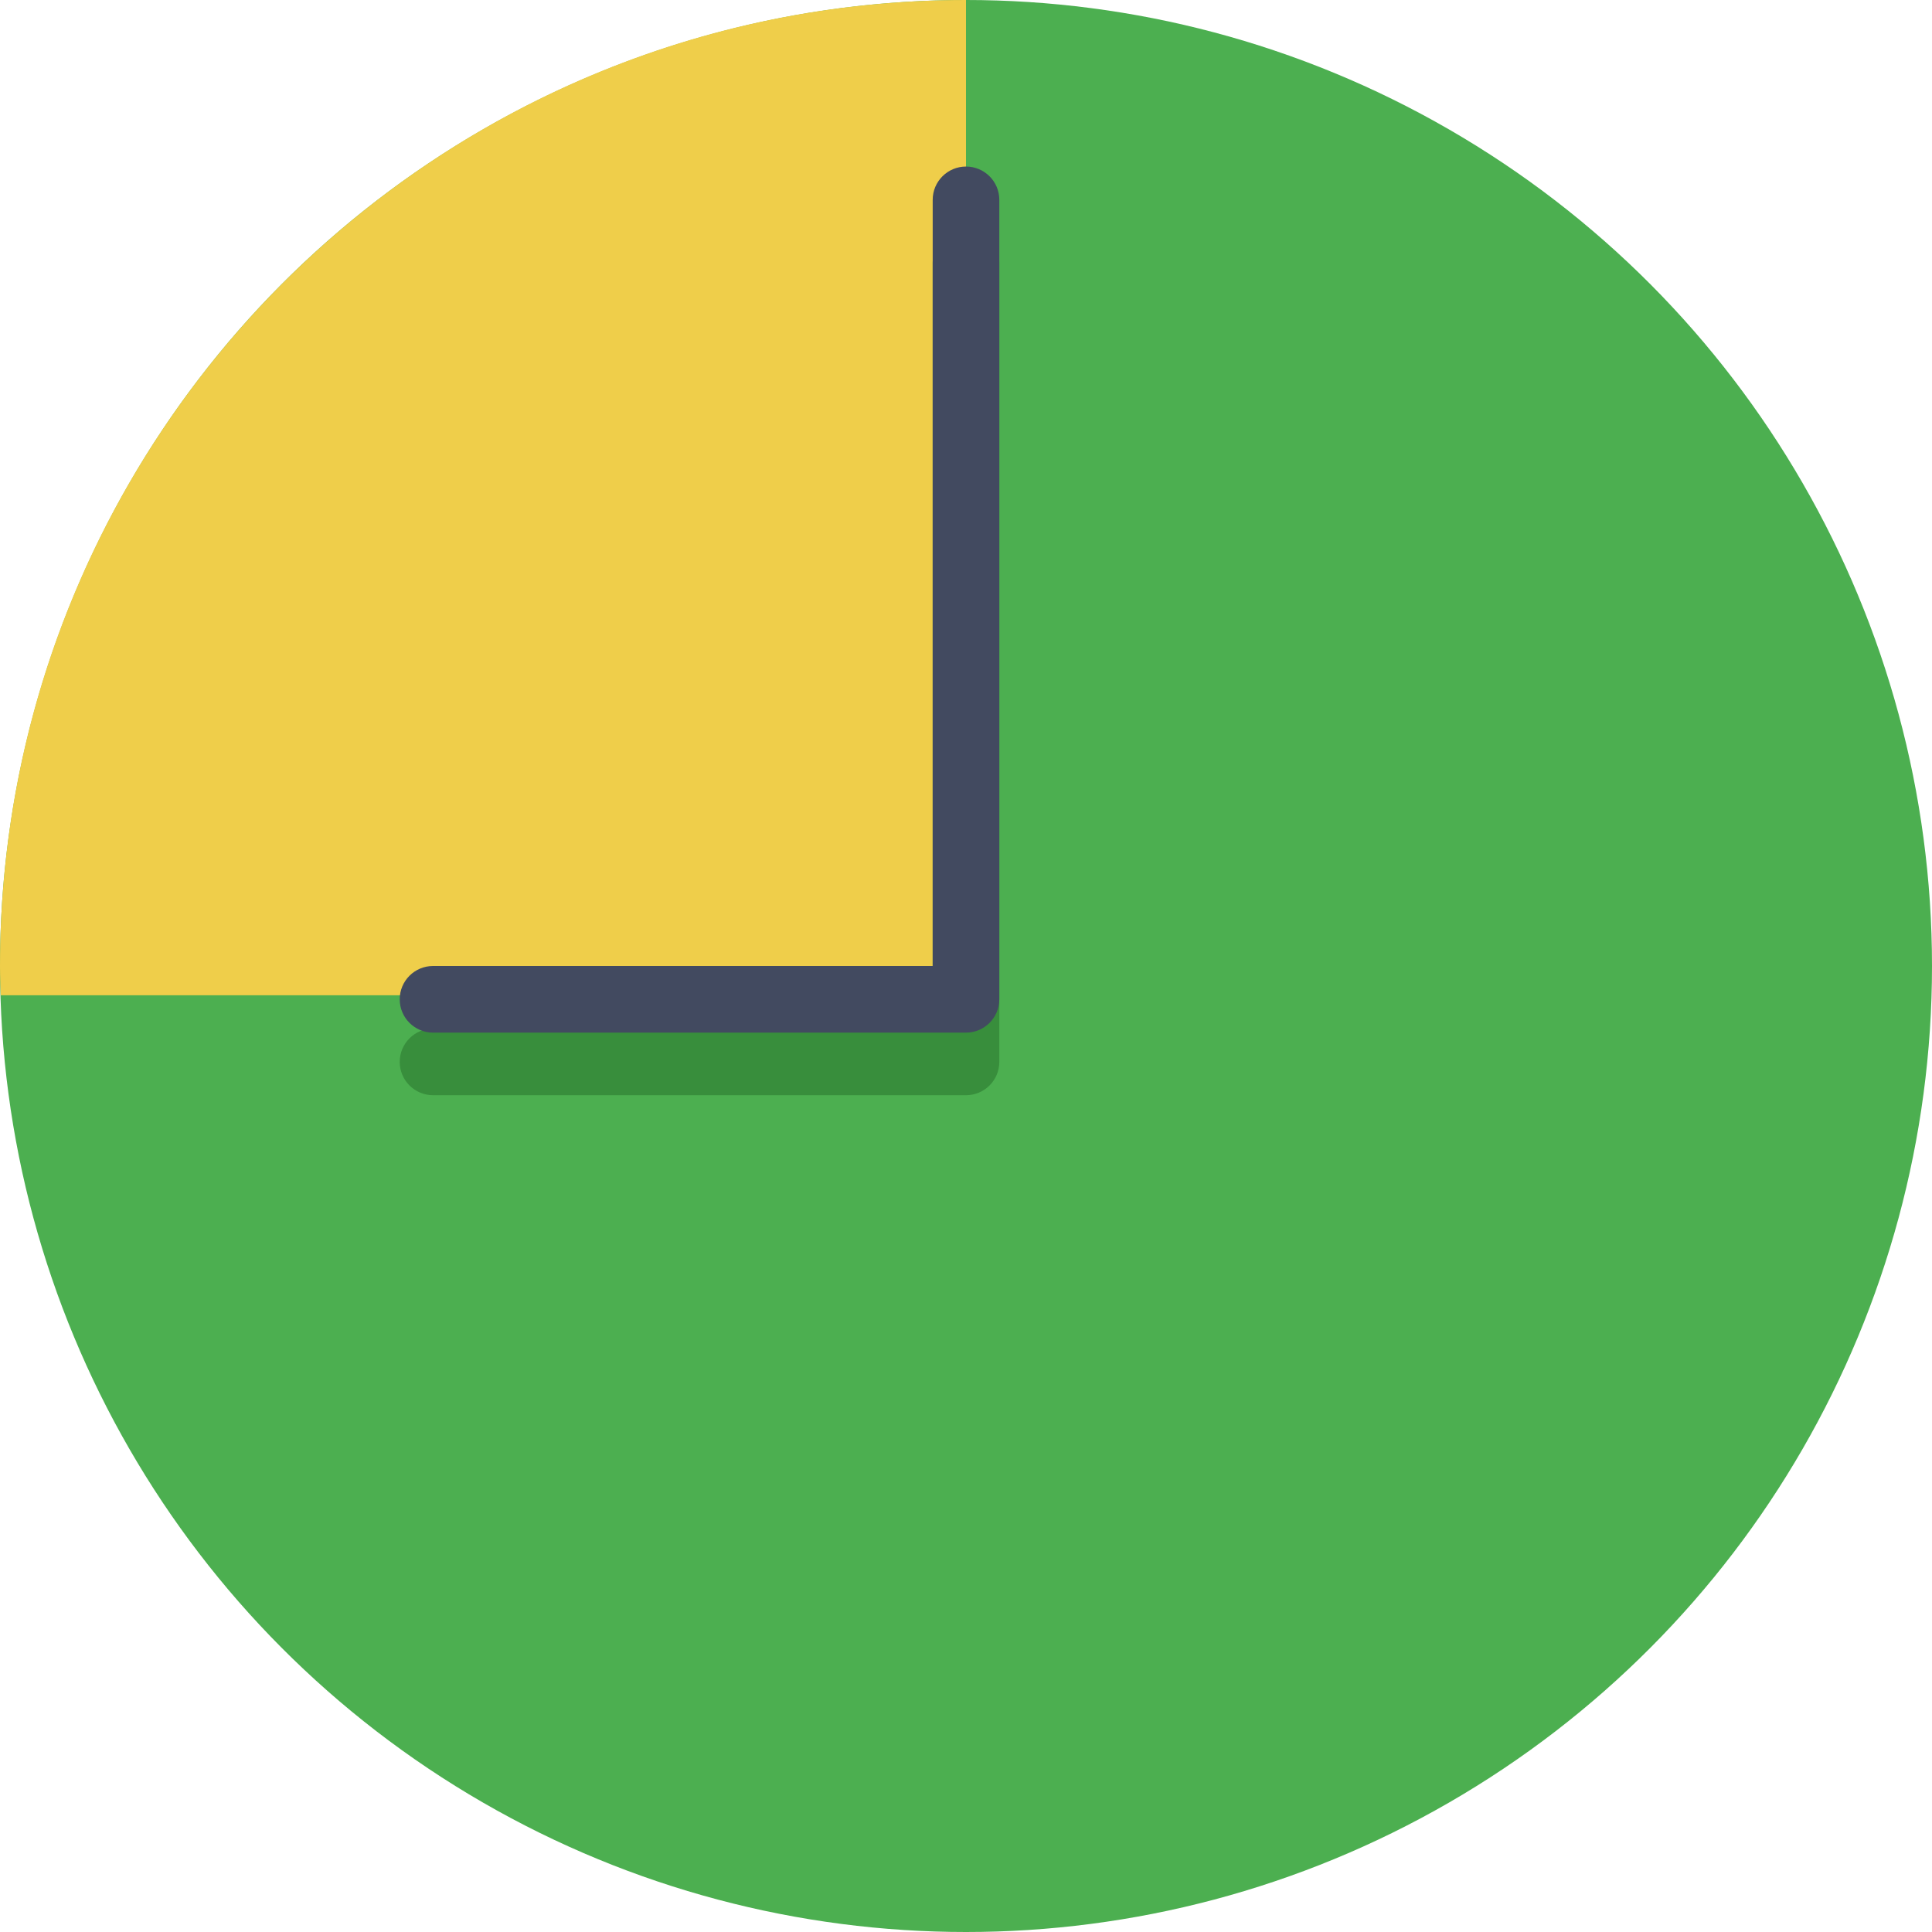 <?xml version="1.0" encoding="UTF-8" standalone="no"?><!DOCTYPE svg PUBLIC "-//W3C//DTD SVG 1.1//EN" "http://www.w3.org/Graphics/SVG/1.1/DTD/svg11.dtd"><svg width="100%" height="100%" viewBox="0 0 58 58" version="1.1" xmlns="http://www.w3.org/2000/svg" xmlns:xlink="http://www.w3.org/1999/xlink" xml:space="preserve" style="fill-rule:evenodd;clip-rule:evenodd;stroke-linejoin:round;stroke-miterlimit:1.414;"><circle cx="29" cy="29" r="29" style="fill:#4caf50;"/><path d="M0,29c0,0.295 0.013,0.586 0.022,0.879l28.978,0l0,-29.879c-16.016,0 -29,12.984 -29,29Z" style="fill:#efce4a;fill-rule:nonzero;"/><path d="M29,6.879c-0.552,0 -1,0.447 -1,1l0,23l-15,0c-0.552,0 -1,0.447 -1,1c0,0.553 0.448,1 1,1l16,0c0.552,0 1,-0.447 1,-1l0,-24c0,-0.553 -0.448,-1 -1,-1Z" style="fill:#388e3c;fill-rule:nonzero;"/><path d="M29,5c-0.552,0 -1,0.447 -1,1l0,23l-15,0c-0.552,0 -1,0.447 -1,1c0,0.553 0.448,1 1,1l16,0c0.552,0 1,-0.447 1,-1l0,-24c0,-0.553 -0.448,-1 -1,-1Z" style="fill:#424a60;fill-rule:nonzero;"/></svg>